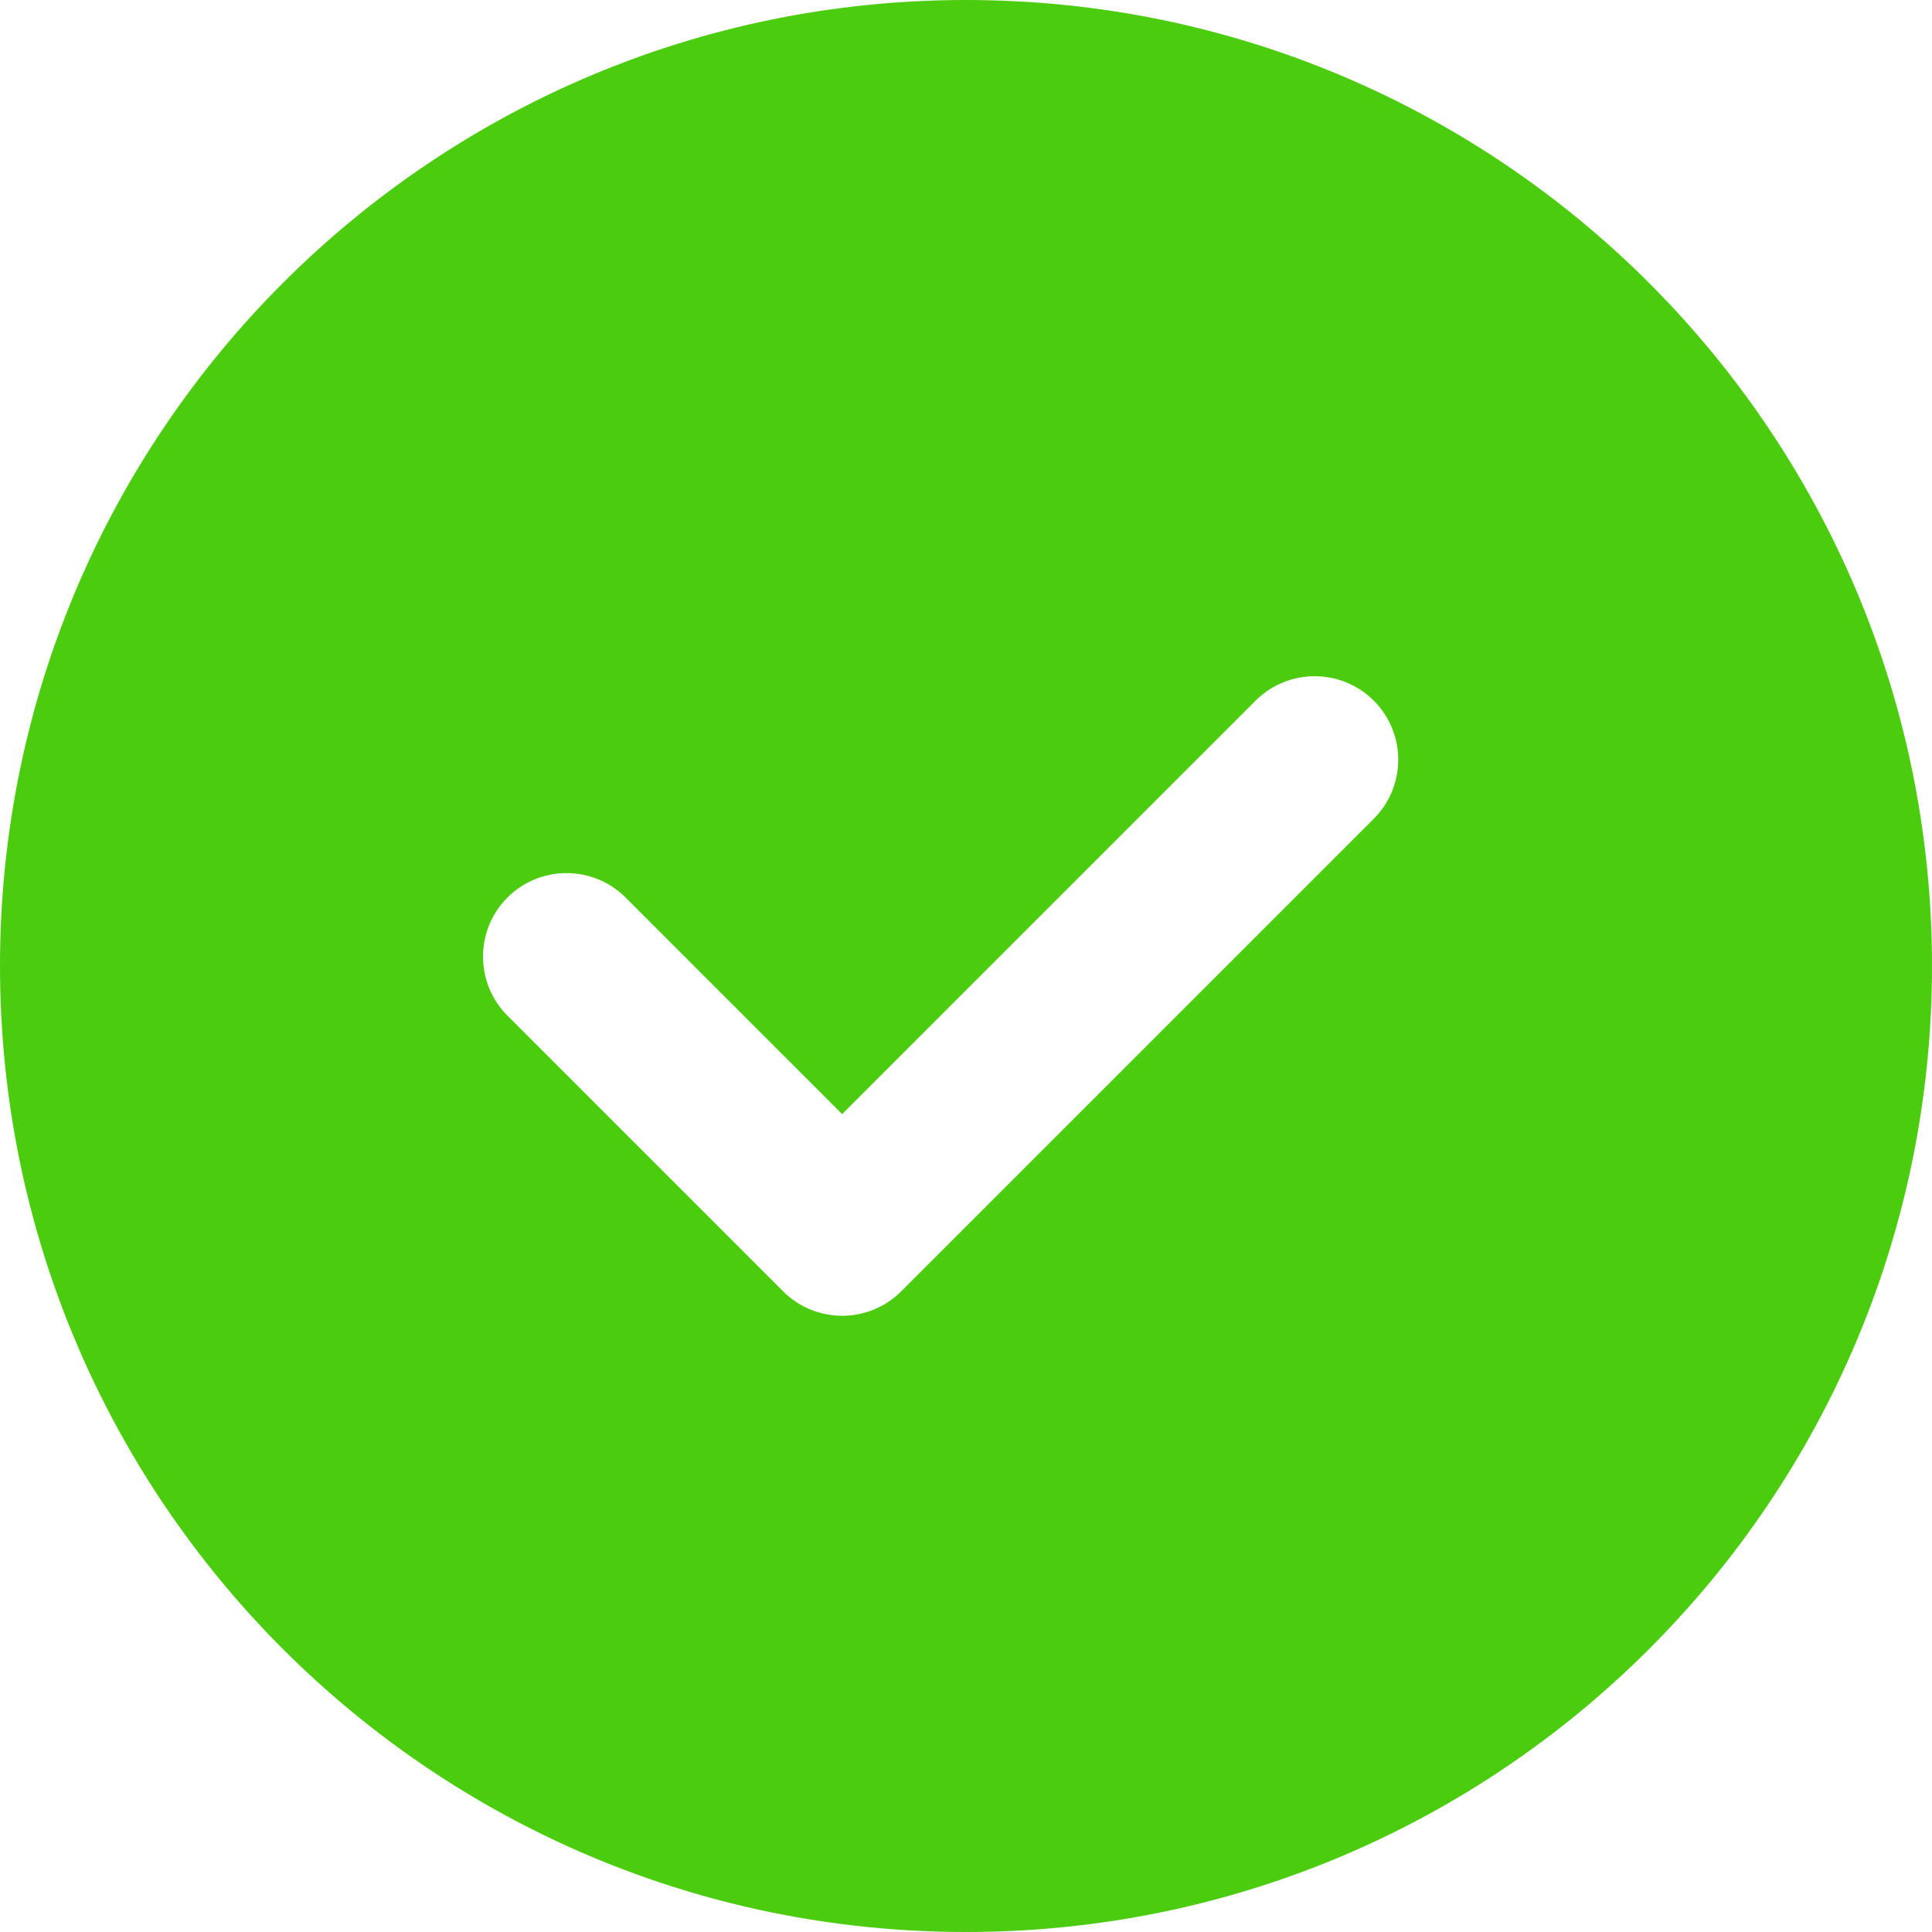 <svg width="20" height="20" viewBox="0 0 20 20" fill="none" xmlns="http://www.w3.org/2000/svg">
<path fill-rule="evenodd" clip-rule="evenodd" d="M10 20C4.477 20 0 15.523 0 10C0 4.477 4.477 0 10 0C15.523 0 20 4.477 20 10C20 15.523 15.523 20 10 20ZM8.718 11.533L6.476 9.291C6.138 8.954 5.591 8.954 5.253 9.291C4.916 9.629 4.916 10.177 5.253 10.514L8.107 13.368C8.444 13.705 8.992 13.705 9.329 13.368L14.221 8.476C14.559 8.138 14.559 7.591 14.221 7.253C13.883 6.916 13.336 6.916 12.998 7.253L8.718 11.533Z" fill="#4CCC0F"/>
</svg>
